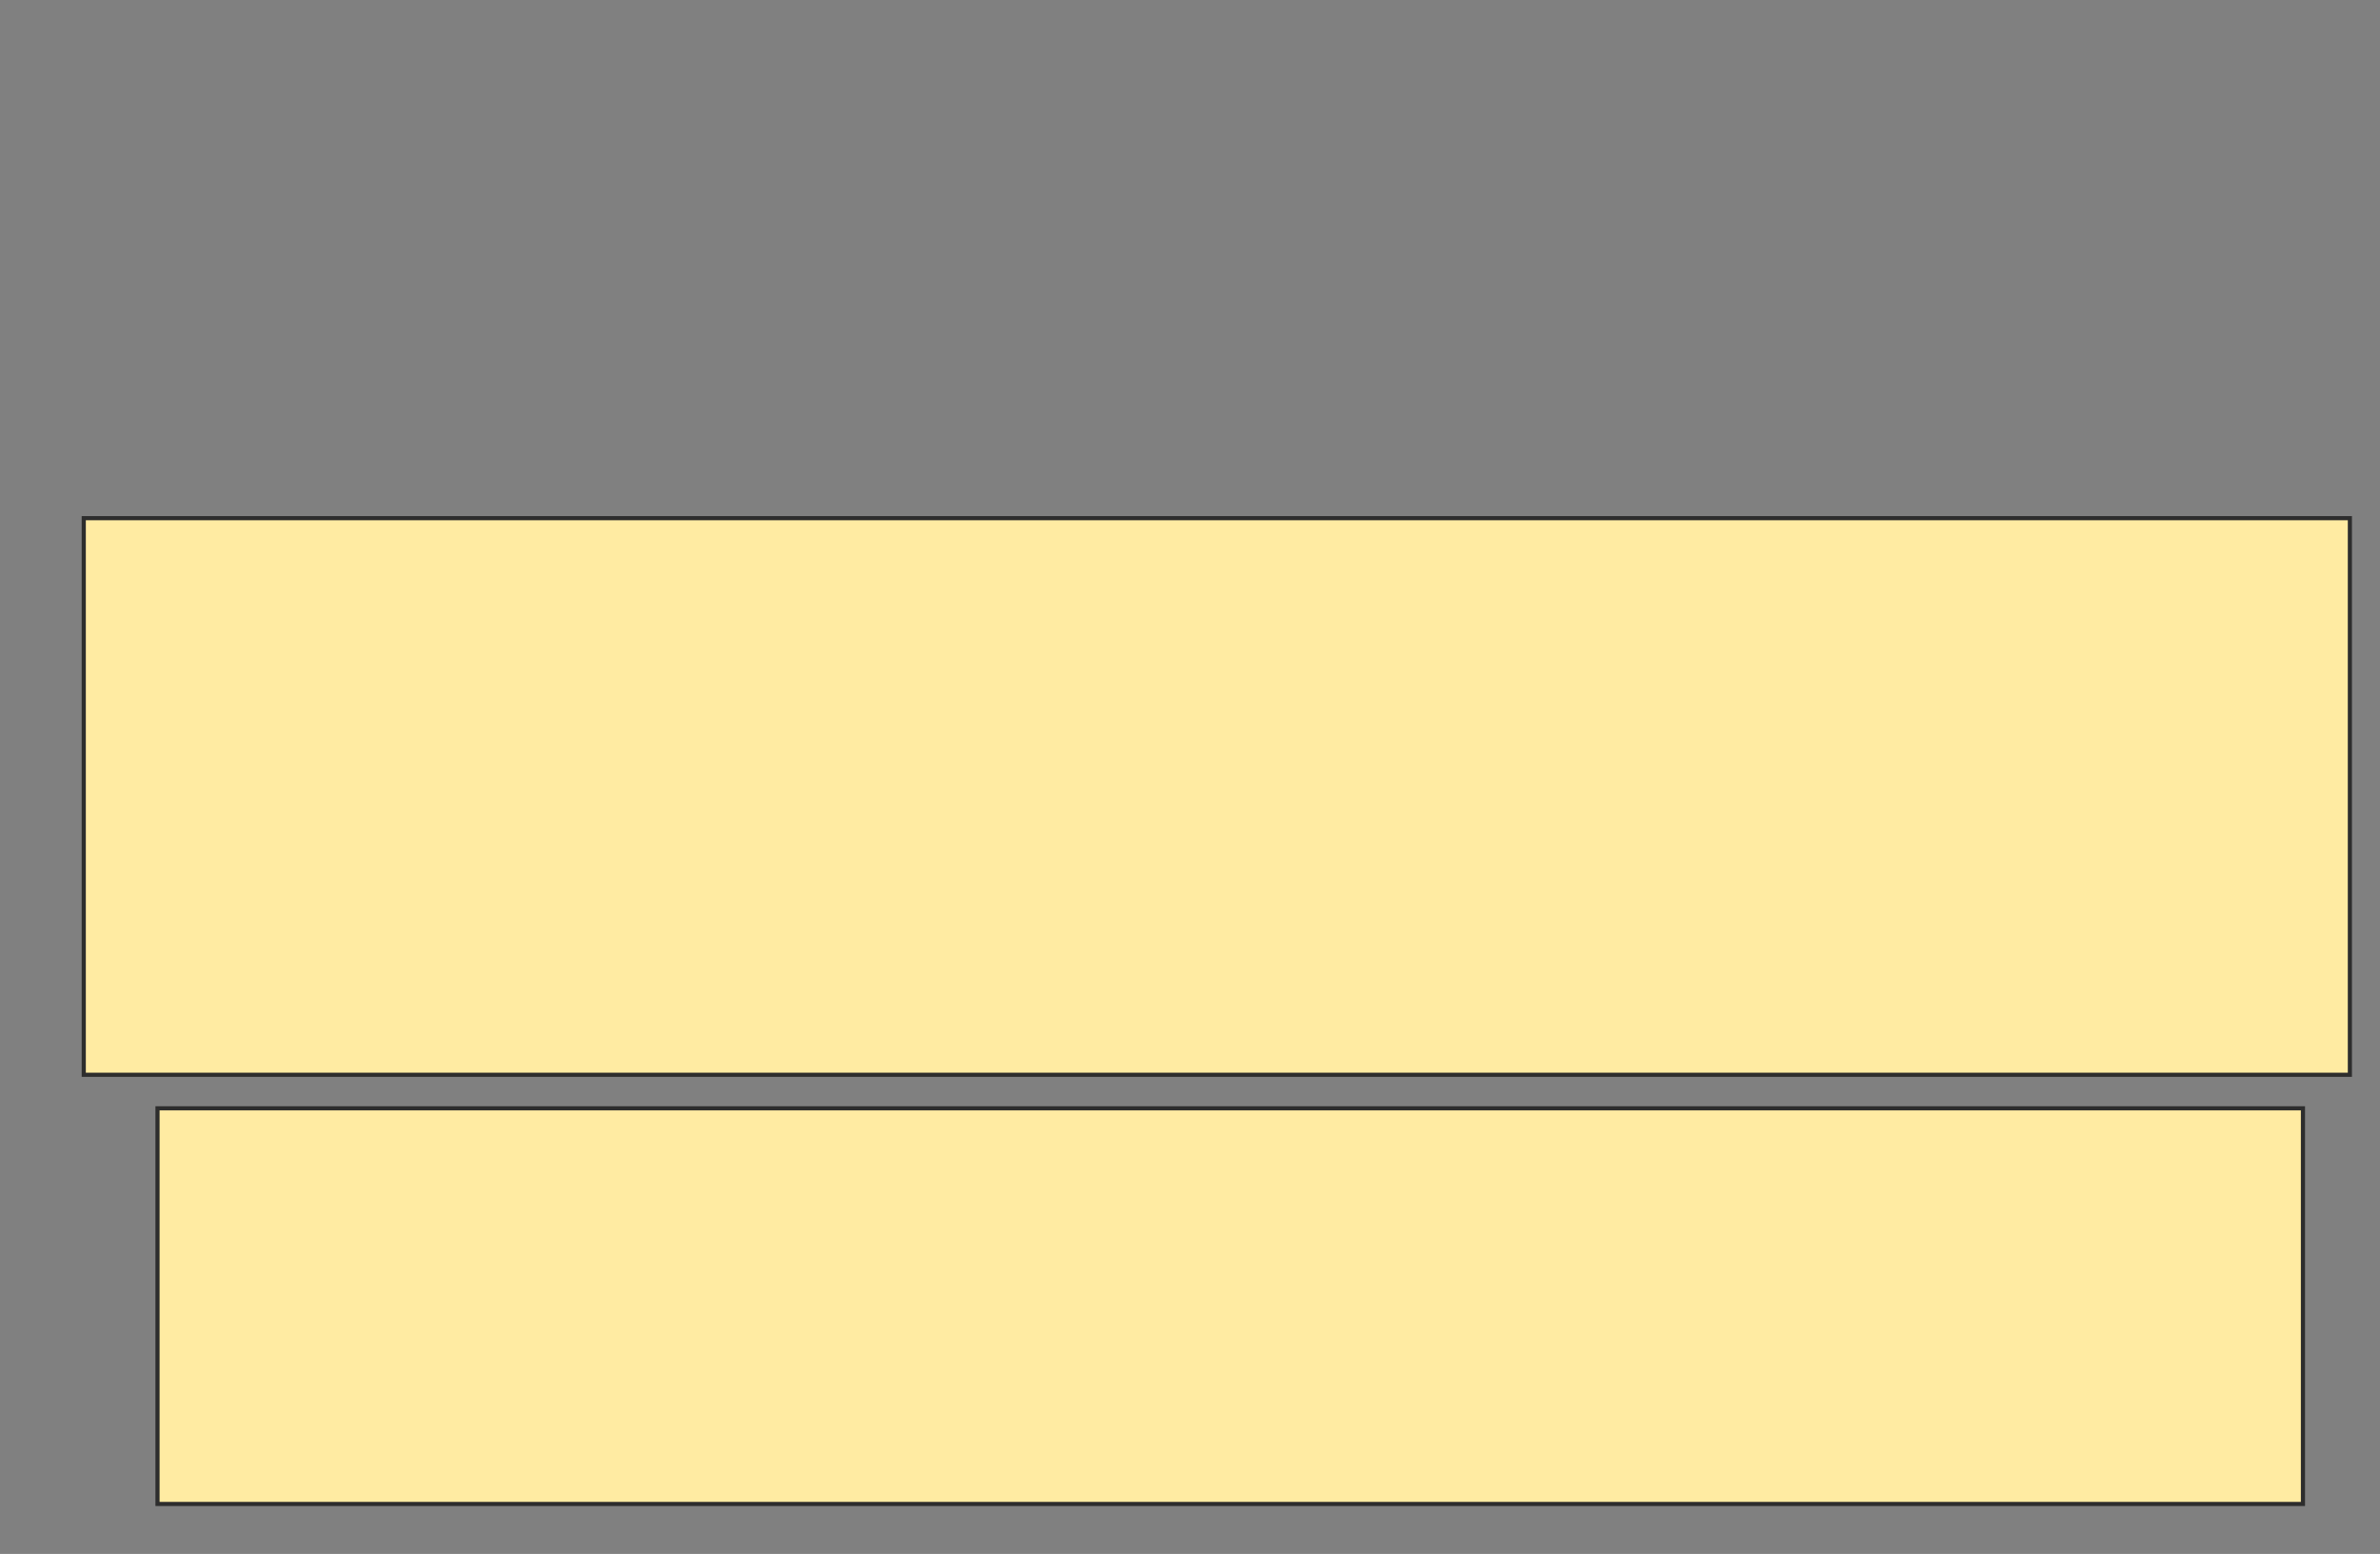 <svg height="376" width="576" xmlns="http://www.w3.org/2000/svg">
 <rect width="100%" height="100%" fill="#808080" stroke="none"/>
 <!-- Created with Image Occlusion Enhanced -->
 <g>
  <title>Labels</title>
 </g>
 <g>
  <title>Masks</title>
  <rect fill="#FFEBA2" height="134.675" id="1aab1132faf34580b2383befc59ec1ce-oa-1" stroke="#2D2D2D" width="548.438" x="20.272" y="125.382"/>
  <rect fill="#FFEBA2" height="95.733" id="1aab1132faf34580b2383befc59ec1ce-oa-2" stroke="#2D2D2D" width="519.231" x="38.12" y="268.171"/>
 </g>
</svg>